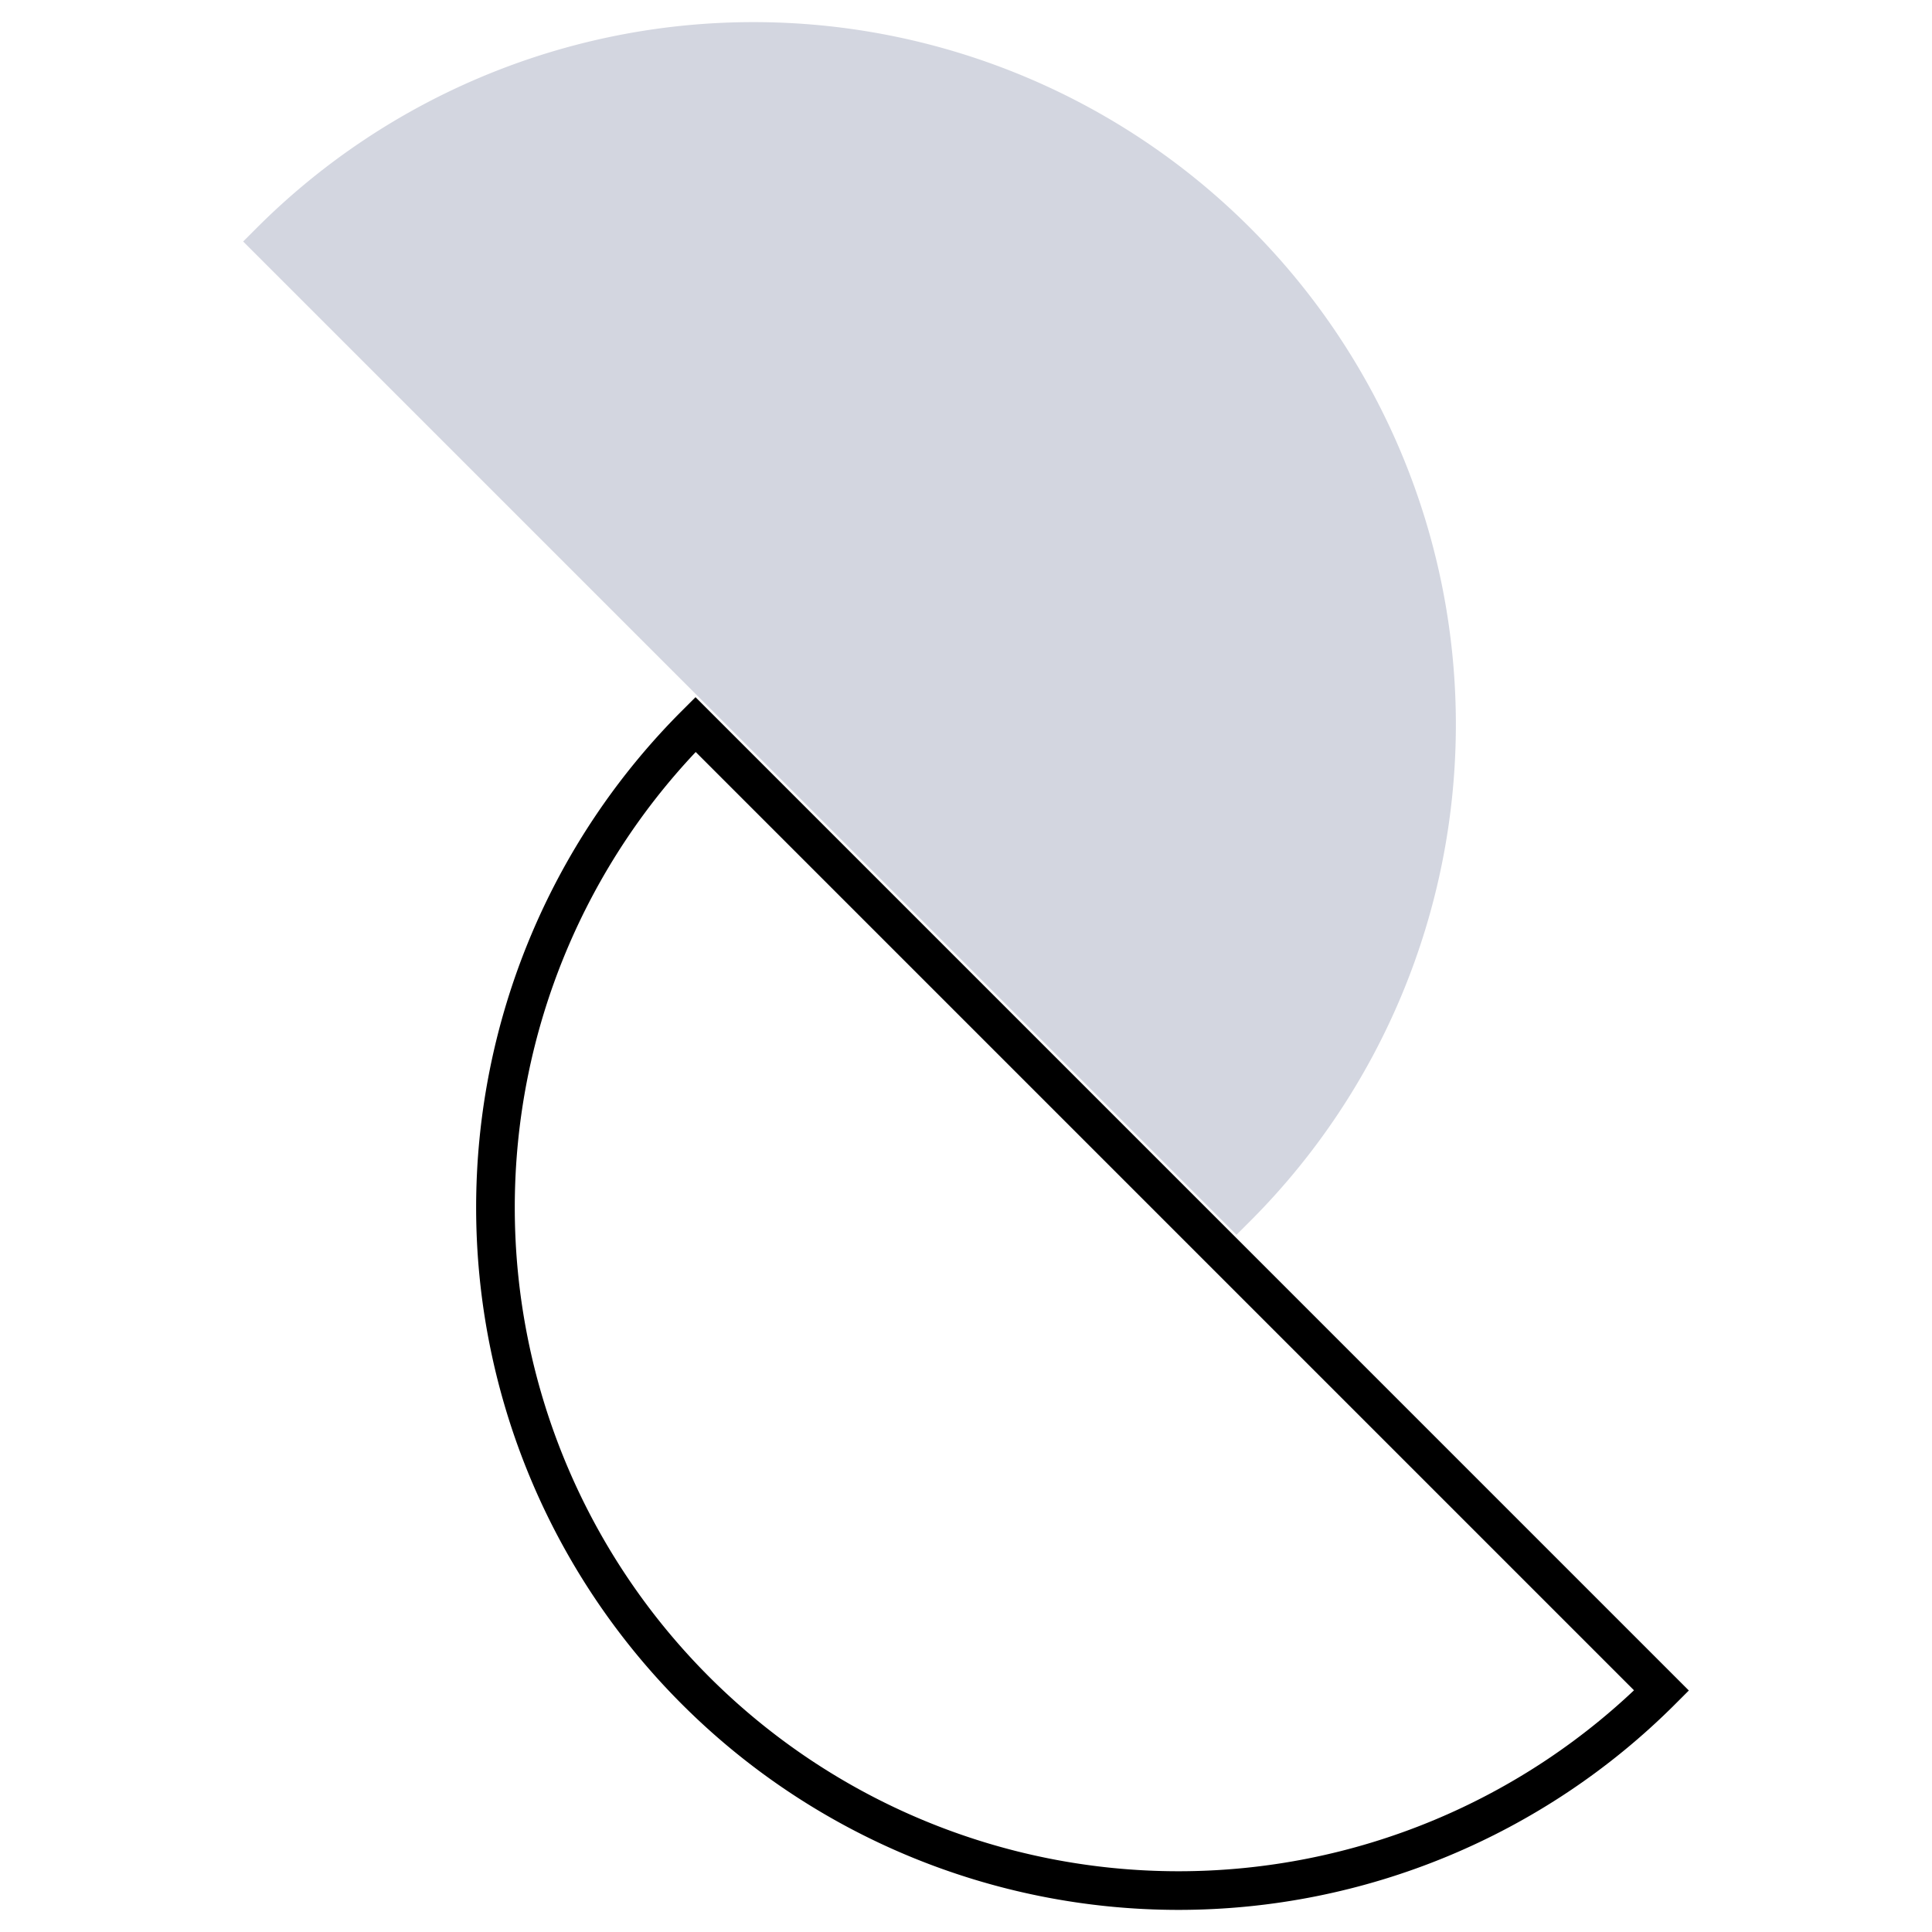 <?xml version="1.0" encoding="utf-8"?>
<svg viewBox="-100 -100 200 200" xmlns="http://www.w3.org/2000/svg" version="1.1">
  <path fill="#D3D6E0" stroke="#D3D6E0" stroke-width="4" d="
    M -75 -75
    A 50 50 0 0 1 25 25 
    Z
  " transform="translate(3,0)" />

  <path fill="none" stroke-width="4" stroke="black" d="
    M -25 -25
    A 50 50 0 0 0 75 75 
    Z
  " transform="translate(-3,0)" />
</svg>